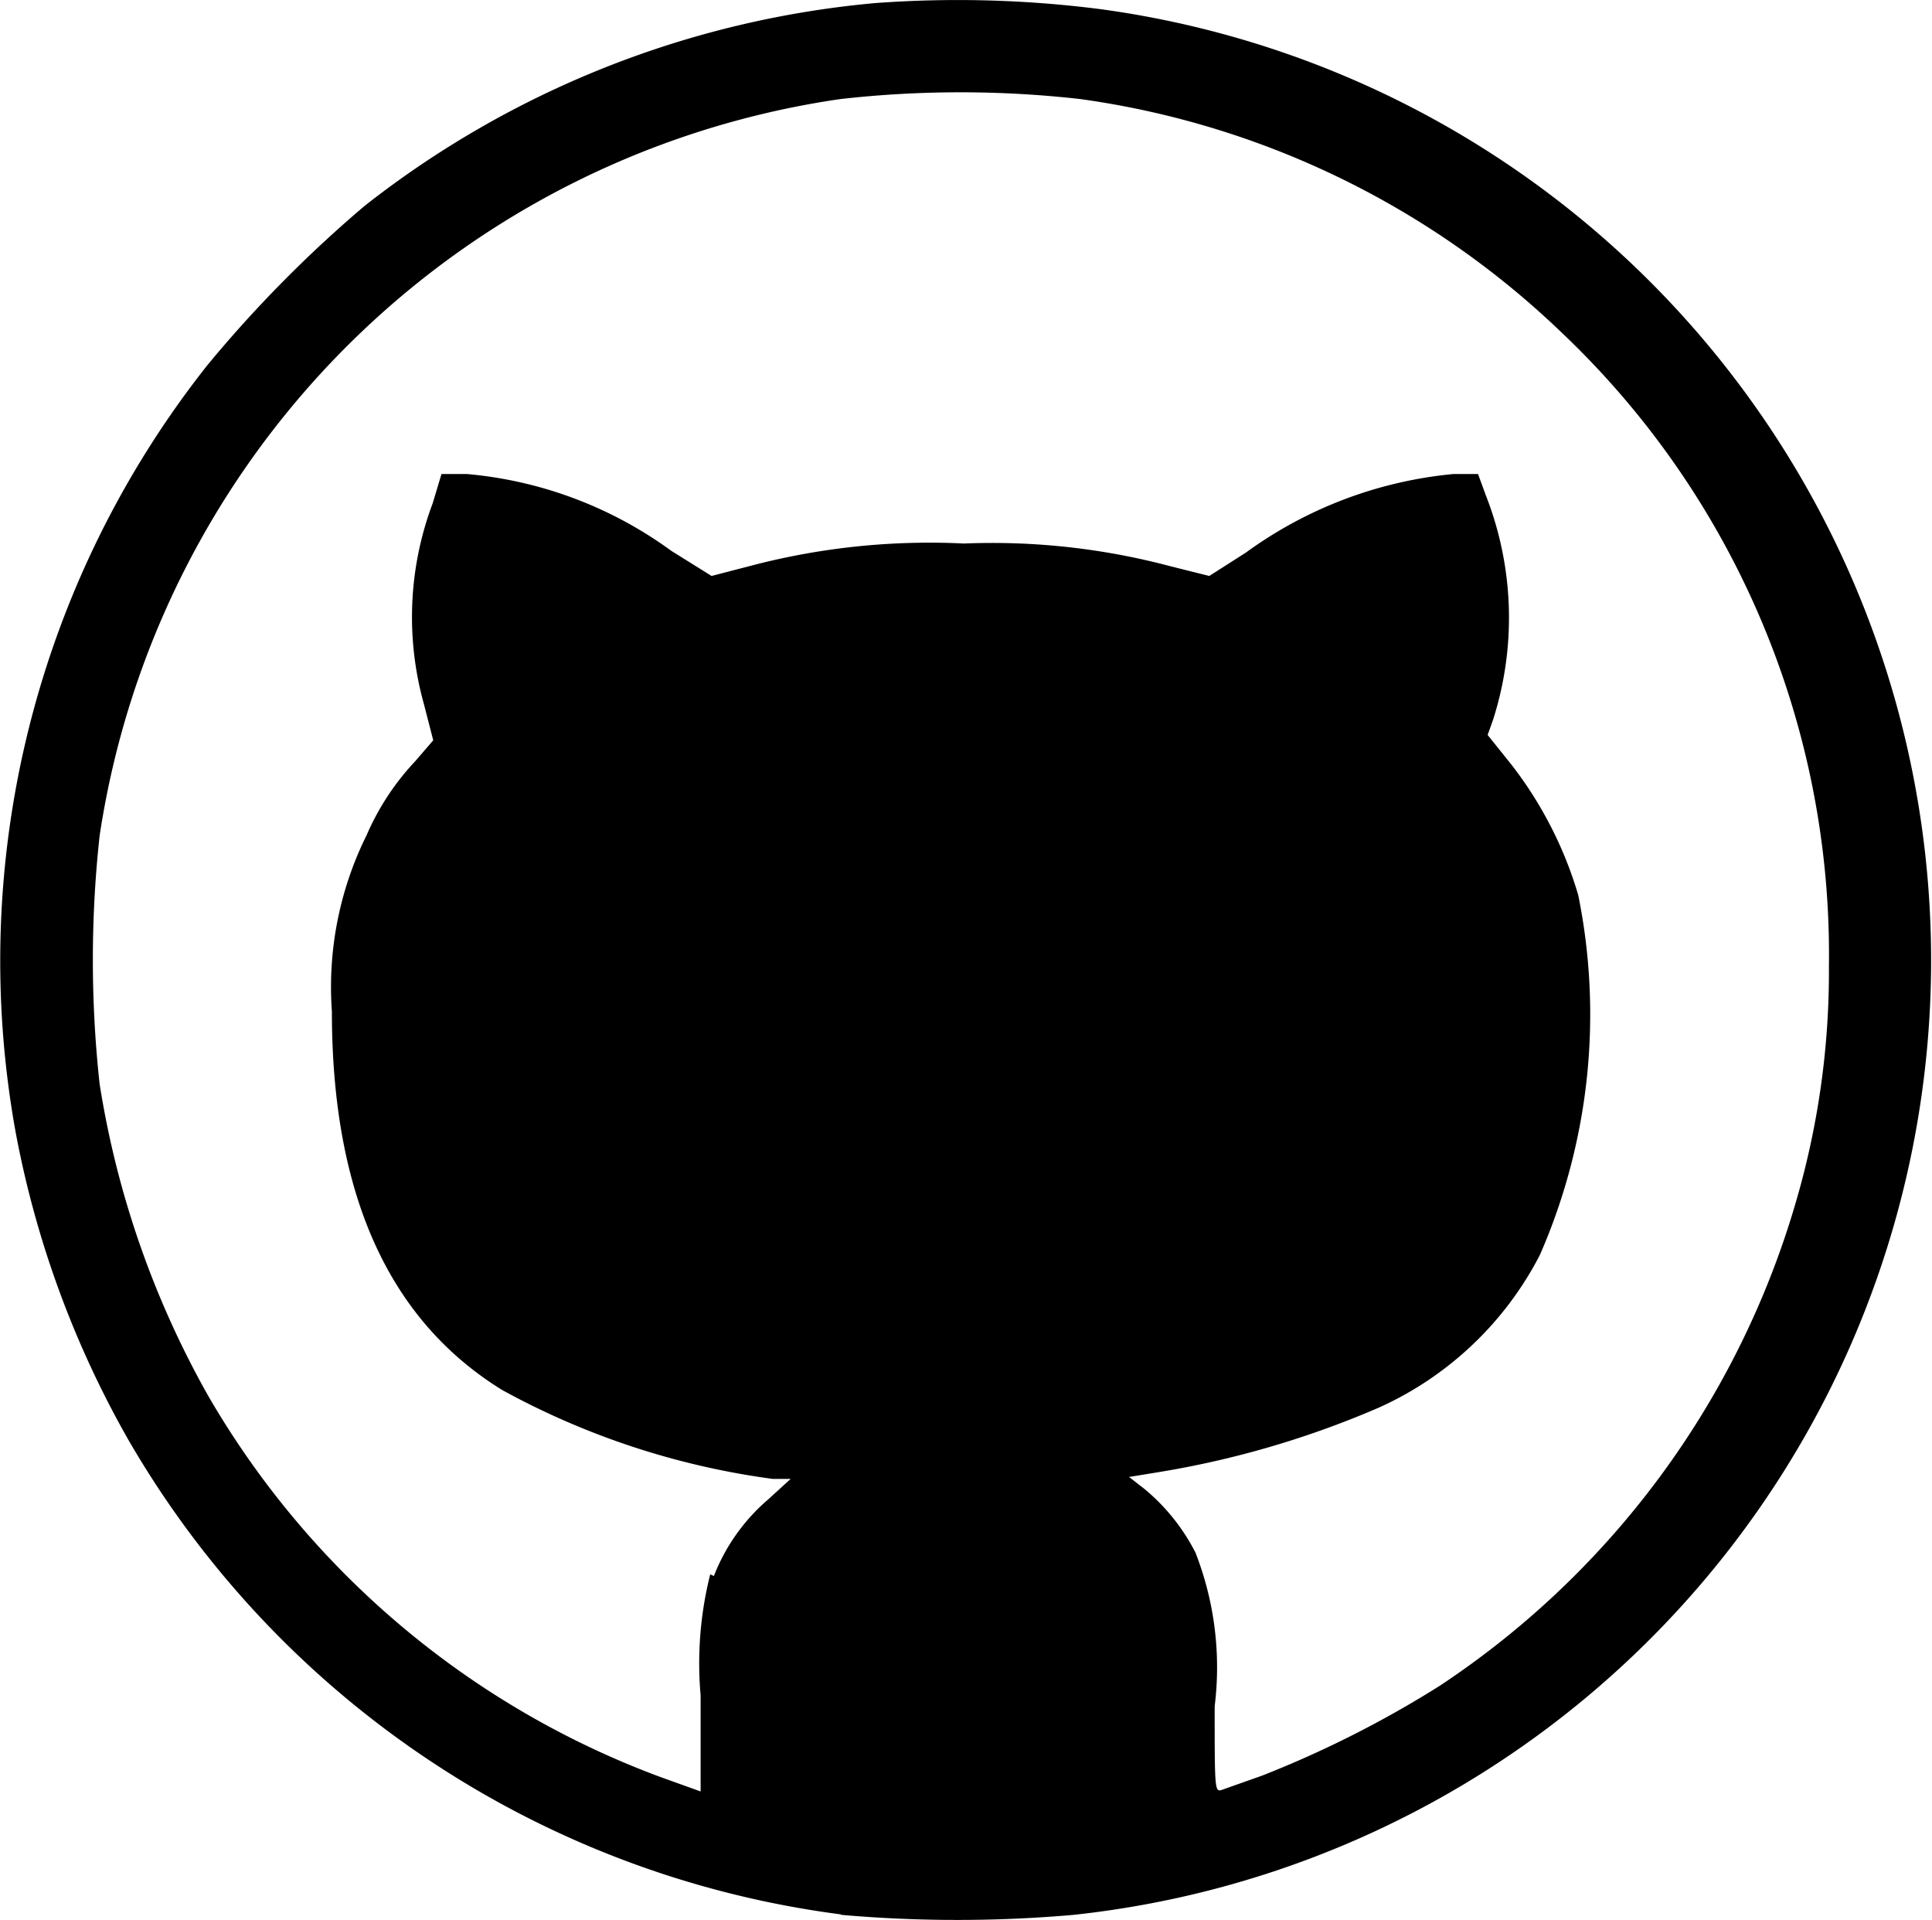 <svg xmlns="http://www.w3.org/2000/svg" width="100.65" height="100" viewBox="0 0 100.65 100"><path d="M43.78,99.71A50.37,50.37,0,0,1,6.69,75,51.47,51.47,0,0,1,.82,59a50,50,0,0,1,10-40A65.85,65.85,0,0,1,19,10.72,50.36,50.36,0,0,1,45.6.16,58.47,58.47,0,0,1,57.28.47a50,50,0,0,1-1.37,99.27,69.39,69.39,0,0,1-12.06,0ZM37.19,82.09a10.05,10.05,0,0,1,2.84-4l1.16-1.06h-.94A40.44,40.44,0,0,1,26.16,72.4c-5.91-3.65-8.87-10.19-8.87-19.72A17.78,17.78,0,0,1,19.1,43.5a13.32,13.32,0,0,1,2.53-3.85l.94-1.09-.5-1.94a16.82,16.82,0,0,1,.47-10.4L23,24.69h1.32a21.2,21.2,0,0,1,10.65,4L37.07,30l2.31-.6a36.65,36.65,0,0,1,10.84-1.09A36.16,36.16,0,0,1,61,29.5l2,.5,1.91-1.22a21.83,21.83,0,0,1,10.81-4.09H77l.41,1.12a17.45,17.45,0,0,1,.37,11.69l-.28.78,1.25,1.56a20.57,20.57,0,0,1,3.47,6.78,31.25,31.25,0,0,1-2,18.75,17.53,17.53,0,0,1-8.37,7.94,48.66,48.66,0,0,1-11.5,3.37l-1.53.25.81.63a10.51,10.51,0,0,1,2.65,3.31,16.43,16.43,0,0,1,1,8c0,4.19,0,4.47.34,4.37l2.12-.75A55.31,55.31,0,0,0,75,87.81a45.41,45.41,0,0,0,18.5-25,42.69,42.69,0,0,0,1.78-12.5,44.63,44.63,0,0,0-14-33.06,45.1,45.1,0,0,0-25-12.09,55.58,55.58,0,0,0-12.5,0A45.64,45.64,0,0,0,5.19,43.53a59.46,59.46,0,0,0,0,12.93,48.32,48.32,0,0,0,5.66,16.25A45.52,45.52,0,0,0,34.41,92.56l2.09.75v-5A19,19,0,0,1,37,82Z"/></svg>
